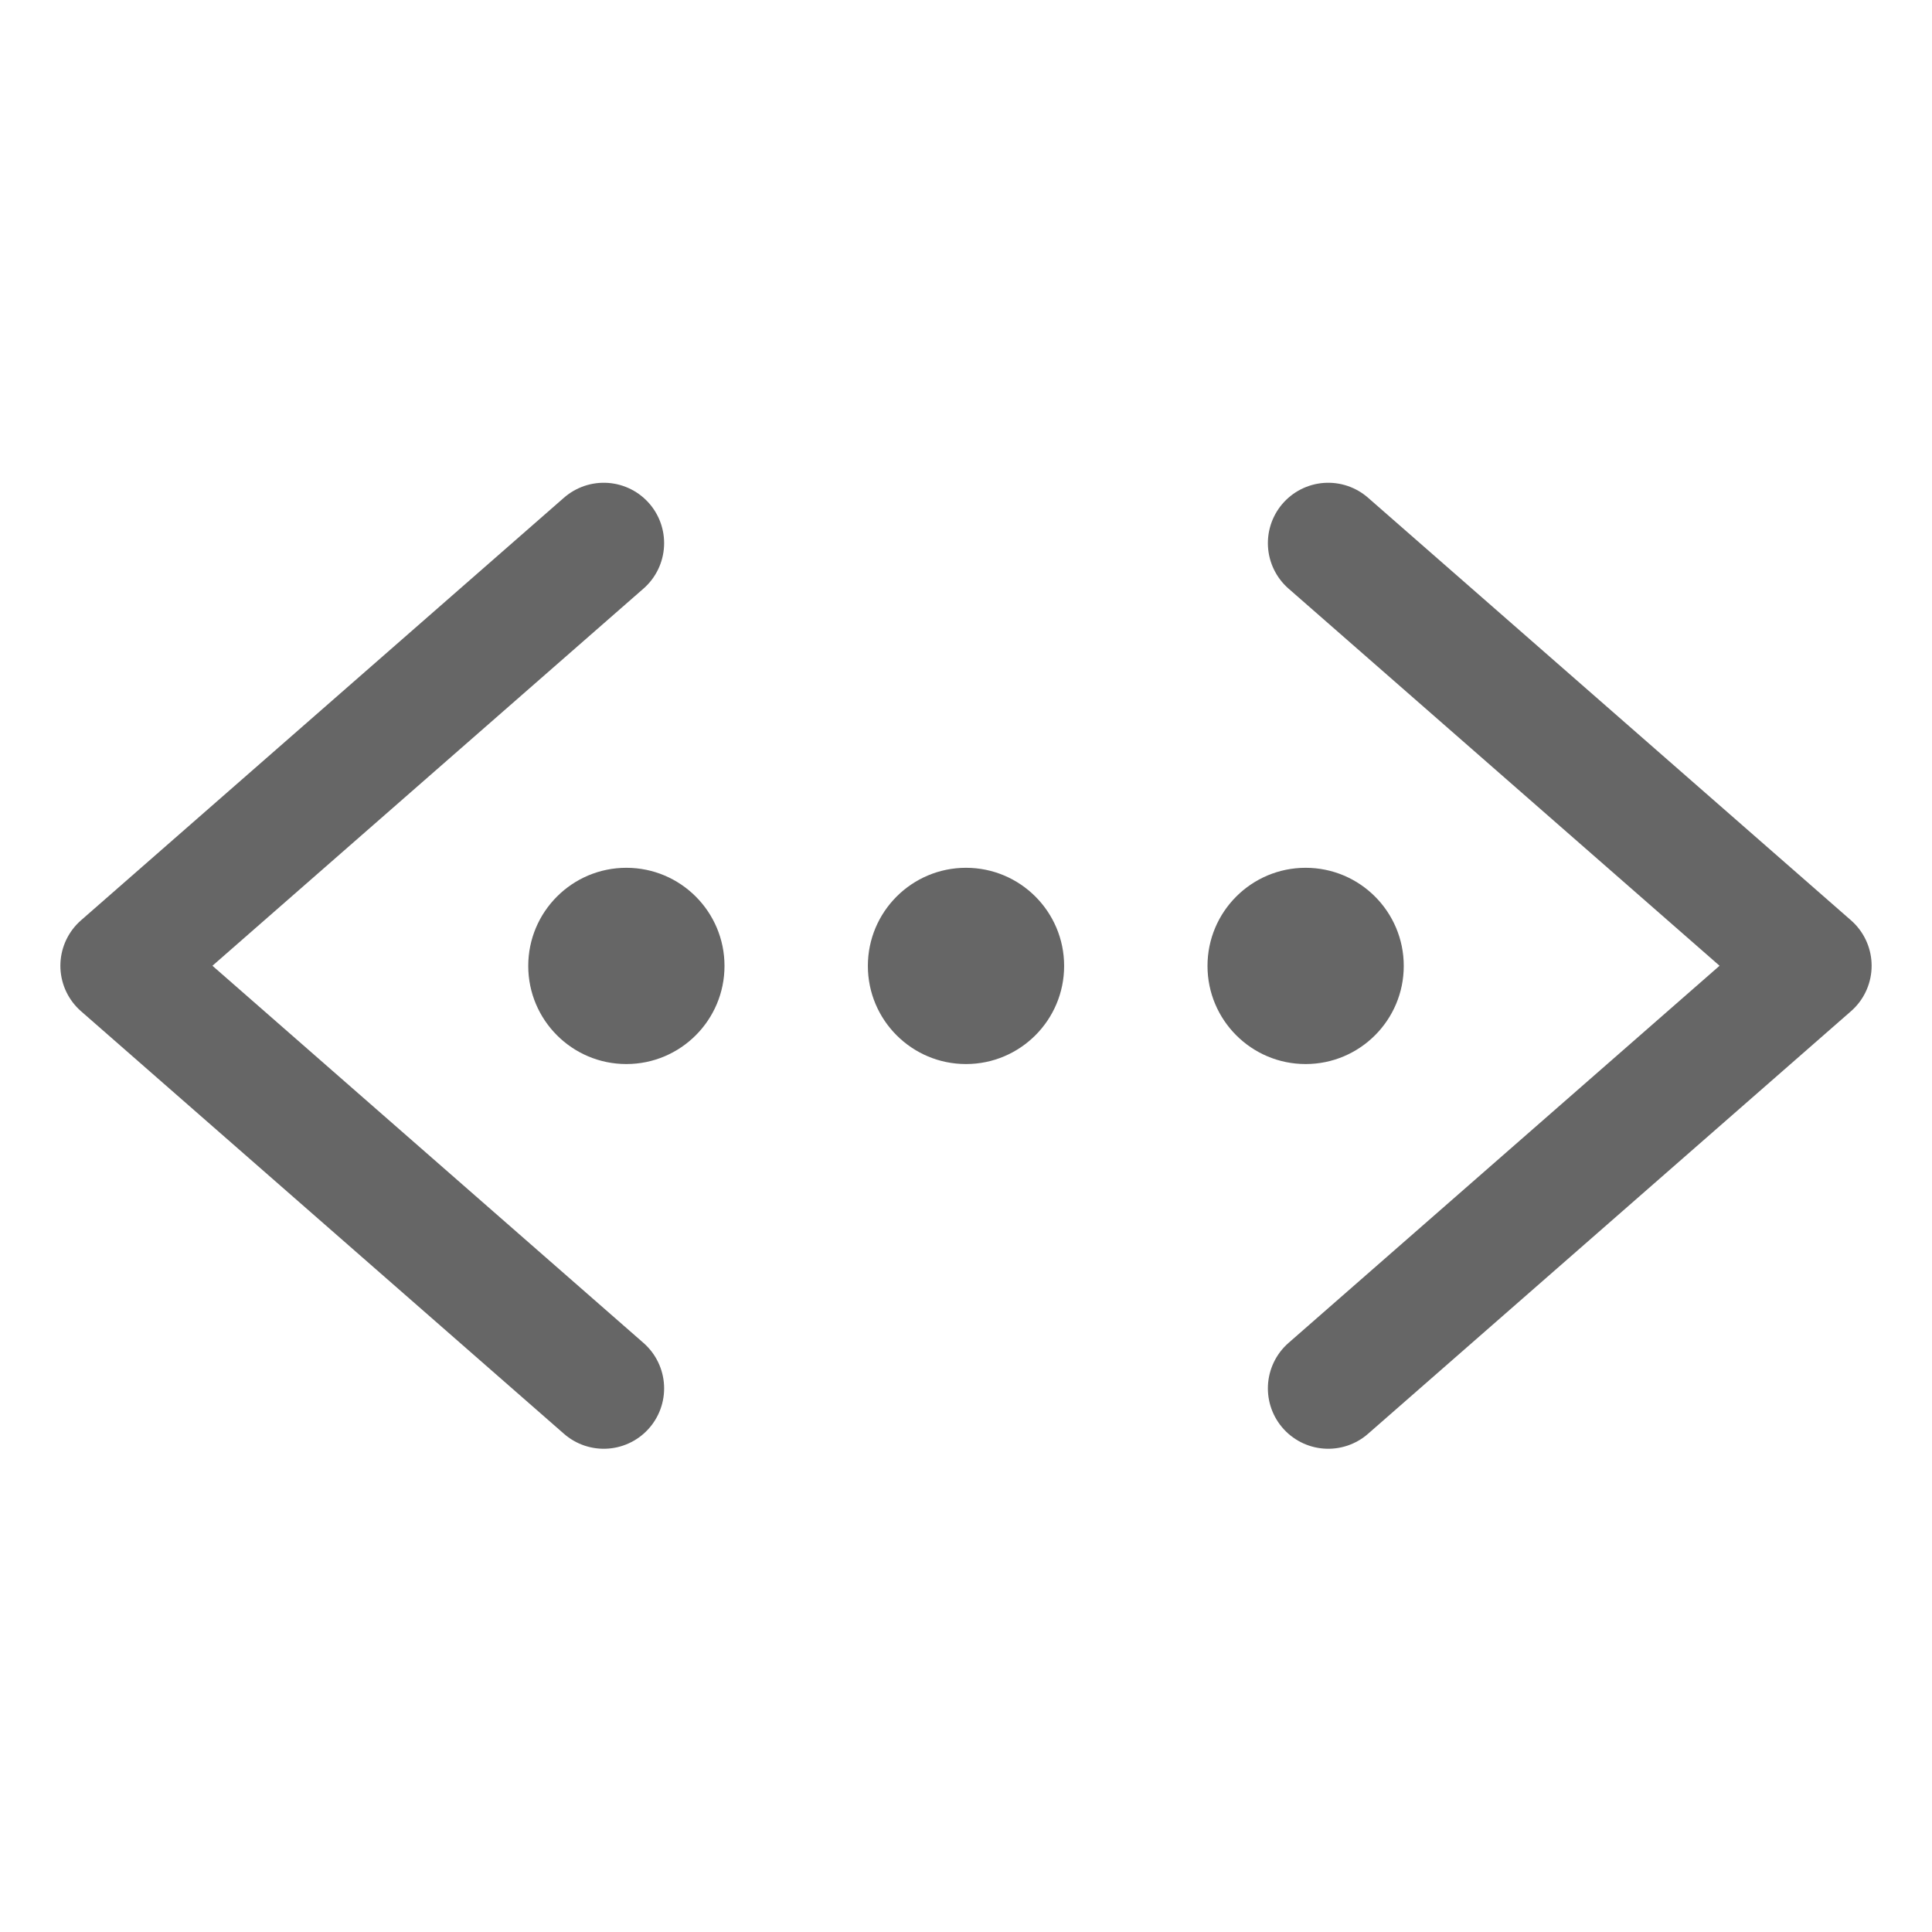 <svg width="24" height="24" viewBox="0 0 24 24" fill="none" xmlns="http://www.w3.org/2000/svg">
<g clip-path="url(#clip0_32_1140)">
<path d="M12 13.218C12.673 13.218 13.219 12.672 13.219 11.999C13.219 11.326 12.673 10.78 12 10.78C11.327 10.78 10.781 11.326 10.781 11.999C10.781 12.672 11.327 13.218 12 13.218Z" fill="#666666"/>
<path d="M16.219 13.218C16.892 13.218 17.438 12.672 17.438 11.999C17.438 11.326 16.892 10.78 16.219 10.78C15.546 10.78 15 11.326 15 11.999C15 12.672 15.546 13.218 16.219 13.218Z" fill="#666666"/>
<path d="M7.781 13.218C8.454 13.218 9 12.672 9 11.999C9 11.326 8.454 10.78 7.781 10.78C7.108 10.78 6.562 11.326 6.562 11.999C6.562 12.672 7.108 13.218 7.781 13.218Z" fill="#666666"/>
<path d="M7.5 17.247L1.5 11.997L7.5 6.747M16.5 17.247L22.5 11.997L16.5 6.747" stroke="#666666" stroke-width="1.5" stroke-linecap="round" stroke-linejoin="round"/>
</g>
<defs>
<clipPath id="clip0_32_1140">
<rect width="24" height="24" fill="white"/>
</clipPath>
</defs>
</svg>
